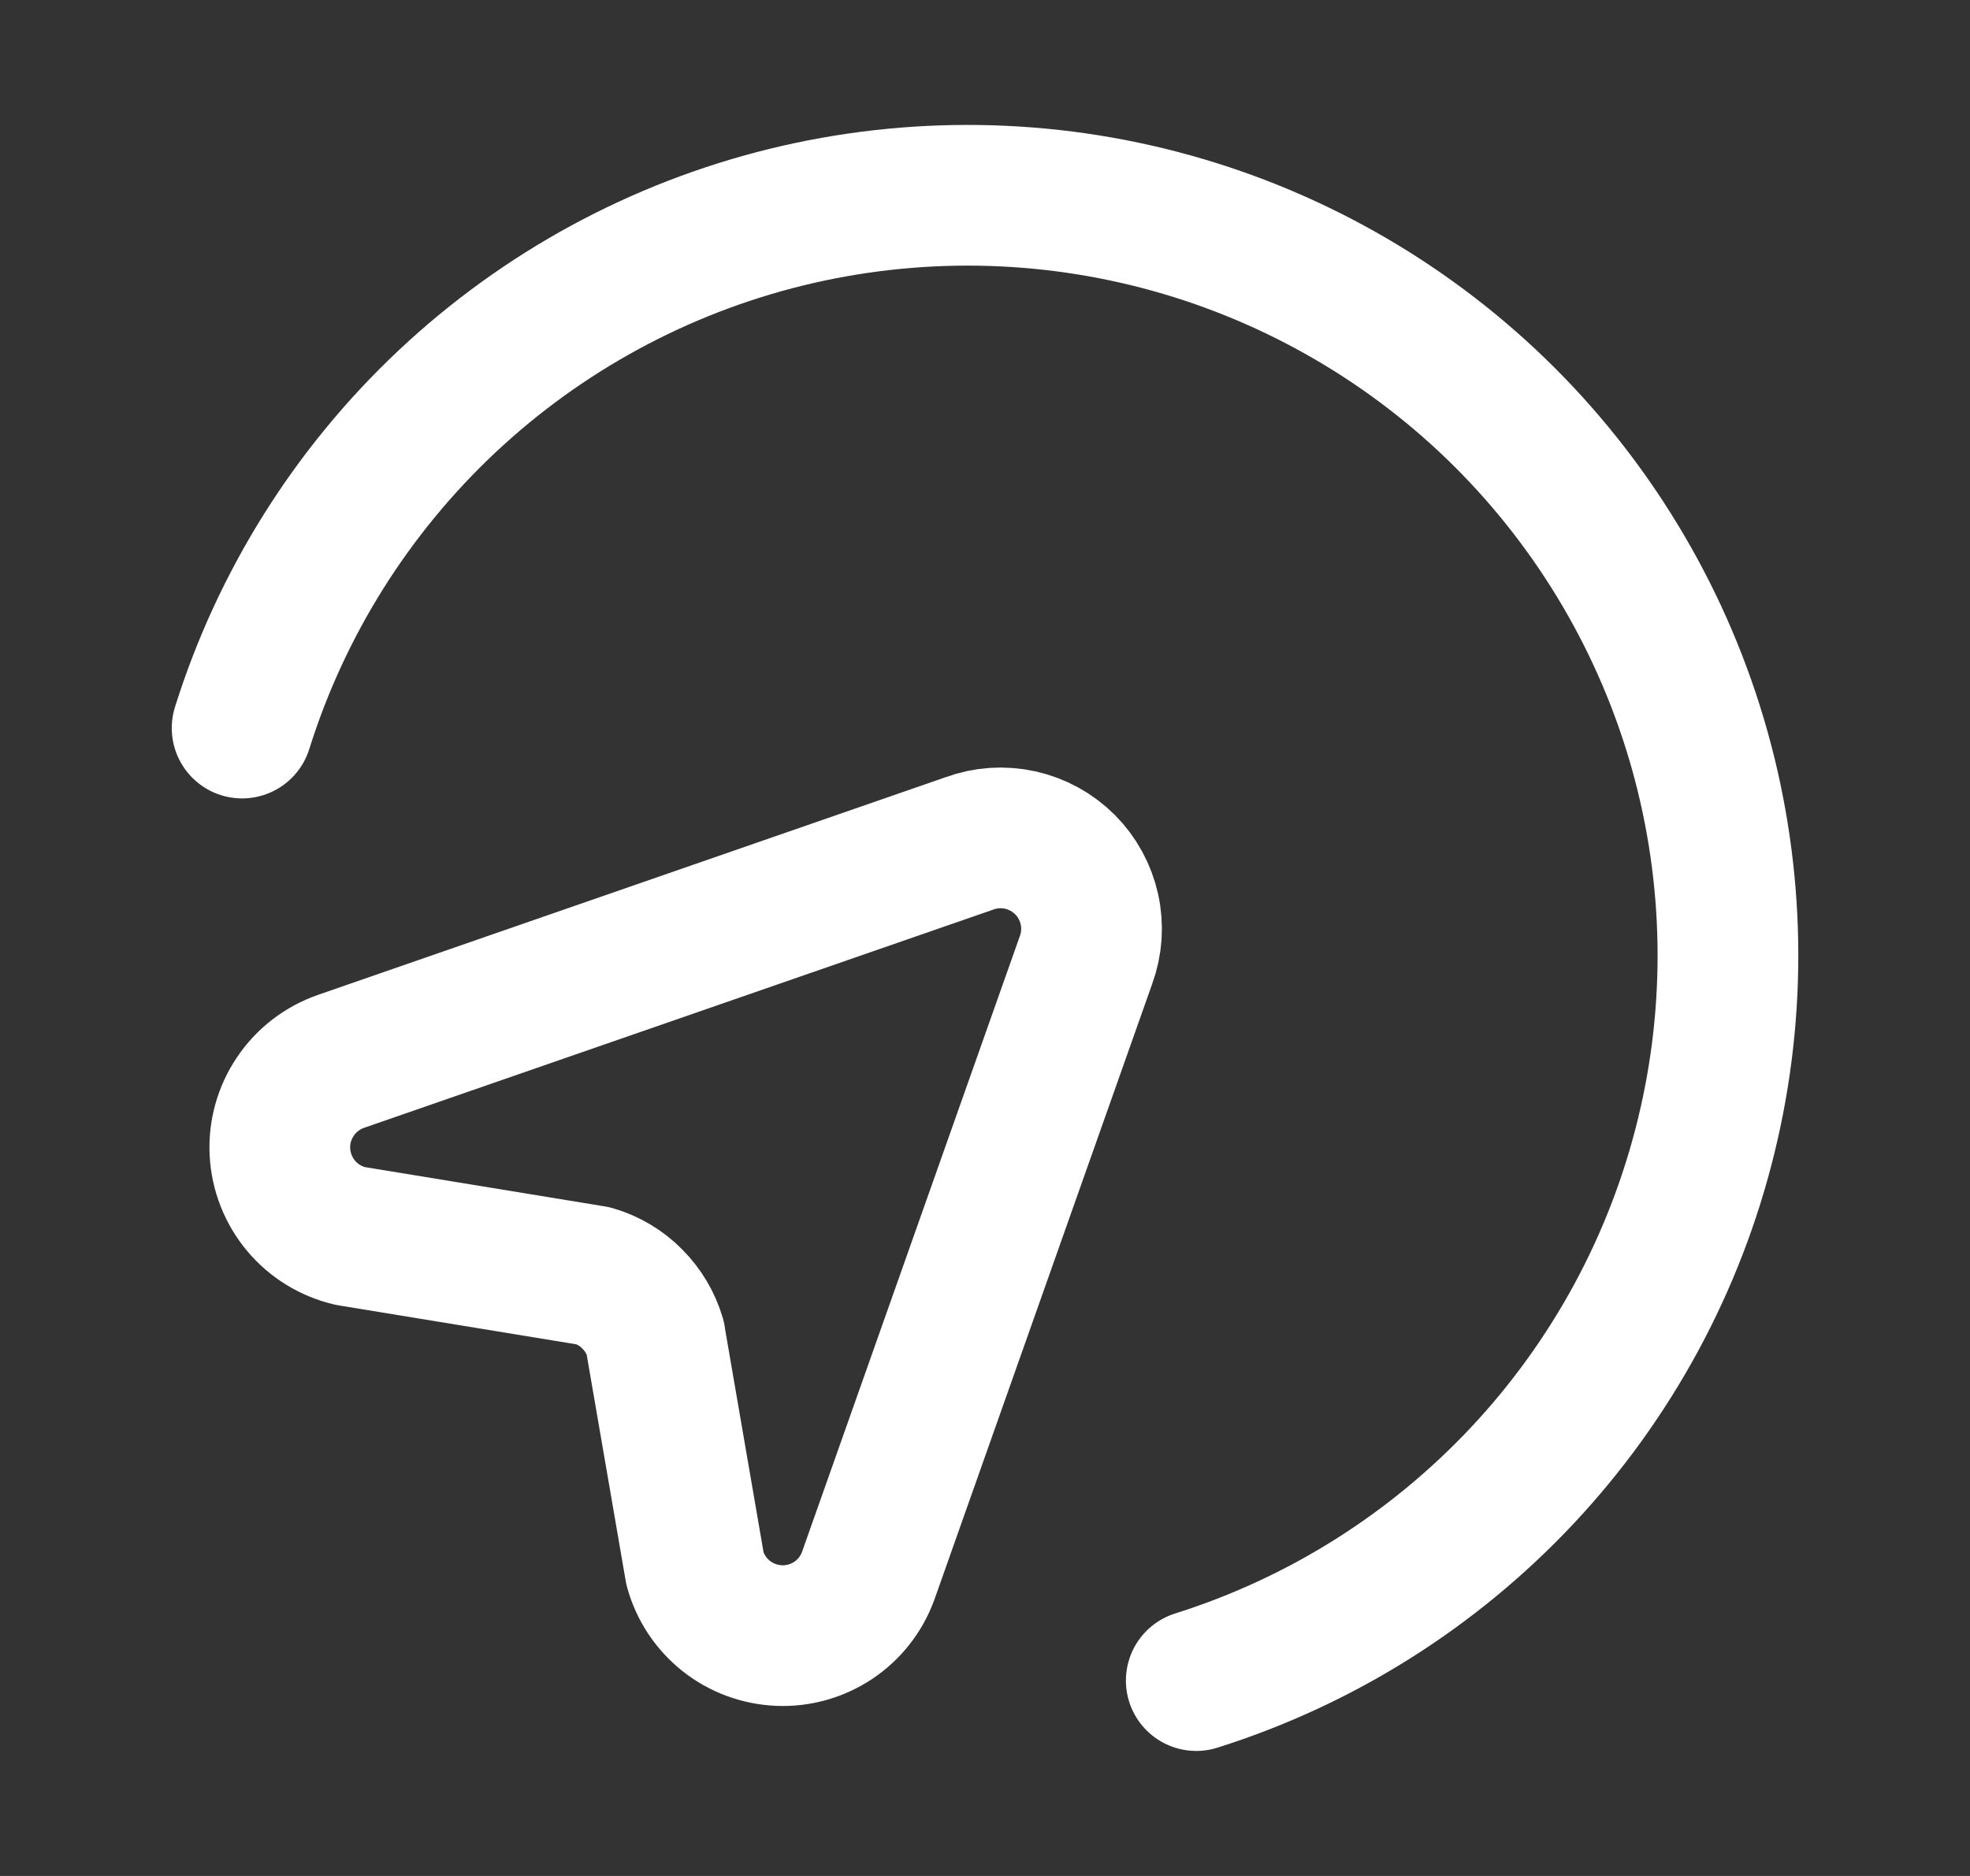 <svg width="21" height="20" viewBox="0 0 21 20" fill="none" xmlns="http://www.w3.org/2000/svg">
<rect x="0" y="0" width="21" height="20" fill="#333333" stroke="none"/>
<path d="M6.984 14.262L7.409 16.727C7.464 16.925 7.58 17.1 7.741 17.228C7.901 17.355 8.098 17.428 8.303 17.437C8.508 17.446 8.71 17.389 8.881 17.276C9.052 17.162 9.182 16.997 9.253 16.805L11.576 10.237C11.64 10.063 11.653 9.875 11.613 9.694C11.573 9.514 11.483 9.348 11.352 9.217C11.221 9.087 11.056 8.996 10.876 8.956C10.695 8.916 10.507 8.928 10.333 8.992L3.636 11.315C3.438 11.384 3.266 11.515 3.149 11.69C3.031 11.864 2.973 12.072 2.984 12.282C2.995 12.492 3.074 12.693 3.209 12.855C3.344 13.016 3.528 13.129 3.733 13.177L6.327 13.602C6.483 13.648 6.625 13.732 6.739 13.848C6.854 13.963 6.939 14.105 6.985 14.261" stroke="white" stroke-width="1.5" stroke-linecap="round" stroke-linejoin="round"/>
<path d="M2.581 7.762C2.998 6.432 3.751 5.233 4.766 4.279C5.782 3.325 7.026 2.649 8.379 2.316C9.732 1.984 11.148 2.005 12.49 2.379C13.832 2.753 15.056 3.467 16.042 4.451C17.027 5.436 17.743 6.658 18.119 7.999C18.495 9.341 18.519 10.757 18.188 12.11C17.858 13.464 17.184 14.709 16.232 15.726C15.279 16.743 14.081 17.498 12.752 17.917" stroke="white" stroke-width="1.5" stroke-linecap="round"/>
</svg>
